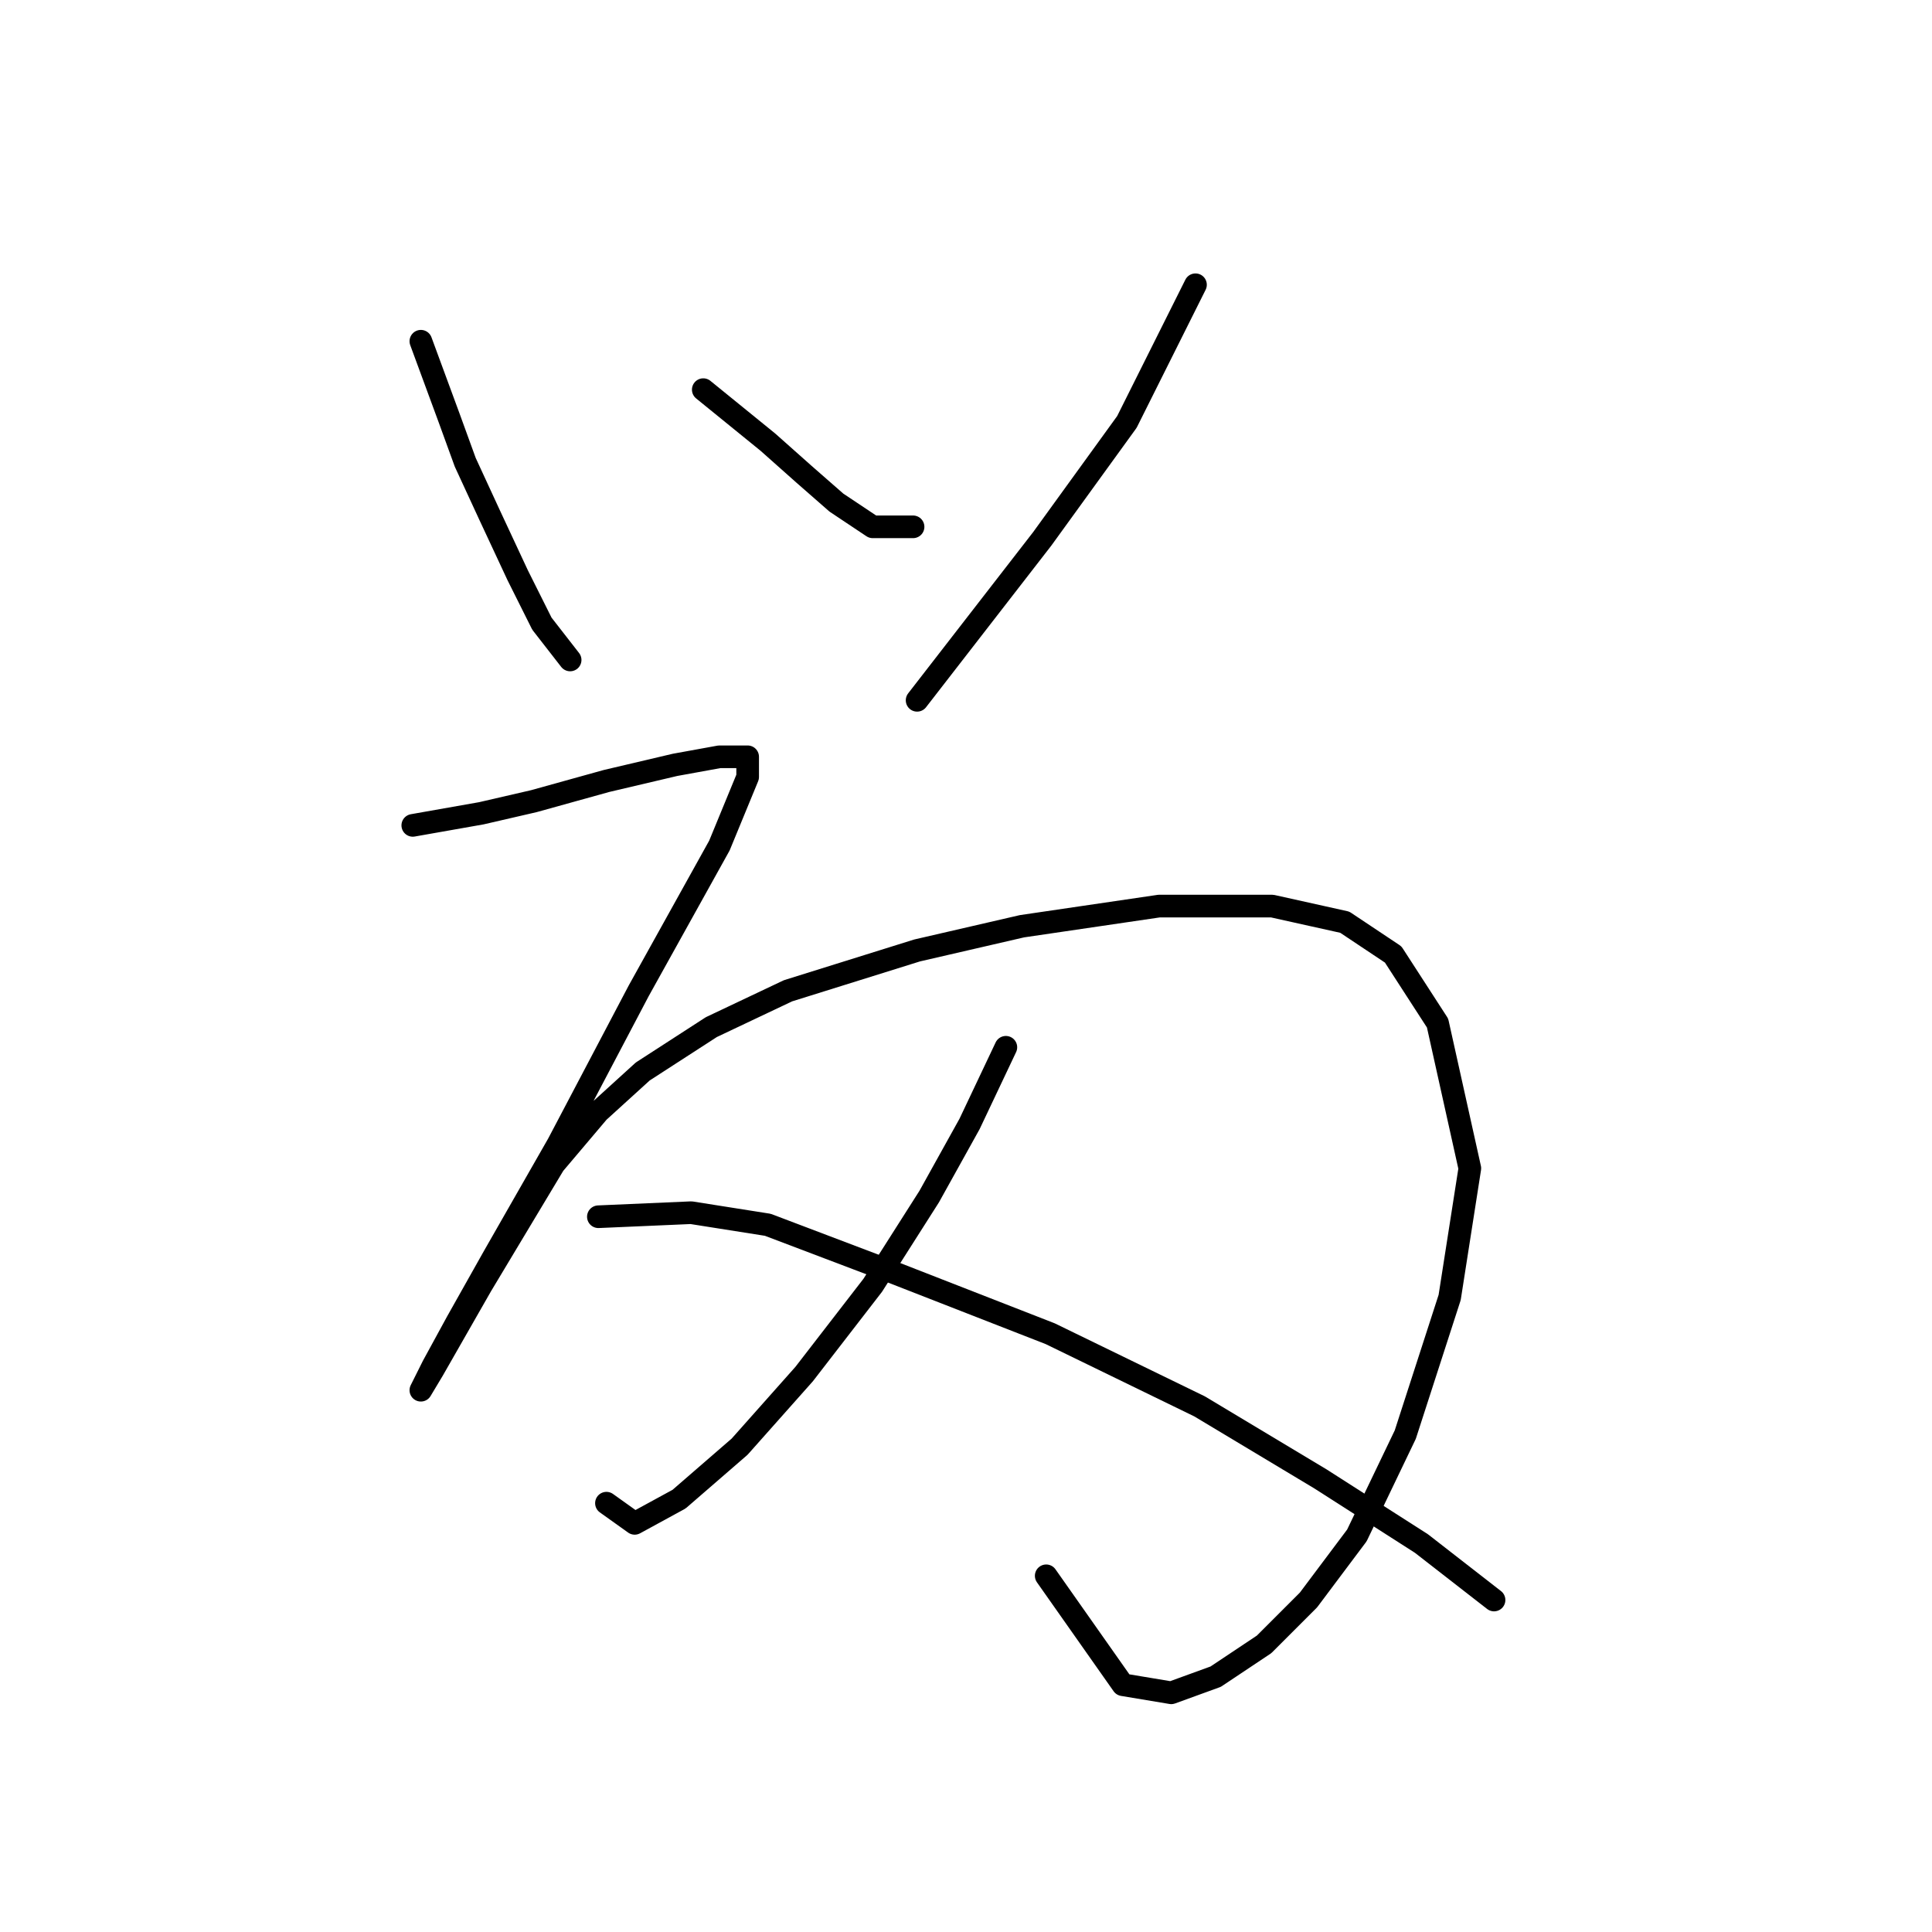 <?xml version="1.0" standalone="no"?>
    <svg width="256" height="256" xmlns="http://www.w3.org/2000/svg" version="1.1">
    <polyline stroke="black" stroke-width="3" stroke-linecap="round" fill="transparent" stroke-linejoin="round" points="55.766 45.215 59.508 55.373 61.646 61.253 64.854 68.203 68.596 76.222 71.803 82.637 75.546 87.448 75.546 87.448 " />
        <polyline stroke="black" stroke-width="3" stroke-linecap="round" fill="transparent" stroke-linejoin="round" points="93.187 51.63 101.741 58.58 106.552 62.857 110.829 66.599 115.64 69.807 120.986 69.807 120.986 69.807 " />
        <polyline stroke="black" stroke-width="3" stroke-linecap="round" fill="transparent" stroke-linejoin="round" points="158.408 37.731 149.32 55.907 138.094 71.411 121.521 92.794 121.521 92.794 " />
        <polyline stroke="black" stroke-width="3" stroke-linecap="round" fill="transparent" stroke-linejoin="round" points="54.696 109.367 63.784 107.763 70.734 106.159 80.357 103.486 89.445 101.348 95.326 100.279 99.068 100.279 99.068 102.952 95.326 112.04 84.634 131.285 73.942 151.6 65.388 166.569 60.577 175.122 57.369 181.003 55.766 184.211 57.369 181.538 63.784 170.311 73.407 154.273 79.288 147.323 85.168 141.977 94.257 136.097 104.414 131.285 121.521 125.94 135.421 122.732 153.597 120.059 168.566 120.059 178.188 122.197 184.604 126.474 190.484 135.562 194.761 154.808 192.088 171.915 186.207 190.091 179.792 203.456 173.377 212.01 167.496 217.89 161.081 222.167 155.201 224.305 148.785 223.236 138.628 208.802 138.628 208.802 " />
        <polyline stroke="black" stroke-width="3" stroke-linecap="round" fill="transparent" stroke-linejoin="round" points="133.282 138.77 128.471 148.927 123.125 158.55 115.64 170.311 106.552 182.072 97.999 191.695 89.98 198.645 84.099 201.852 80.357 199.179 80.357 199.179 " />
        <polyline stroke="black" stroke-width="3" stroke-linecap="round" fill="transparent" stroke-linejoin="round" points="79.288 161.223 91.584 160.688 101.741 162.292 117.244 168.173 139.163 176.726 158.943 186.349 174.981 195.972 188.346 204.525 197.969 212.01 197.969 212.01 " />
        </svg>